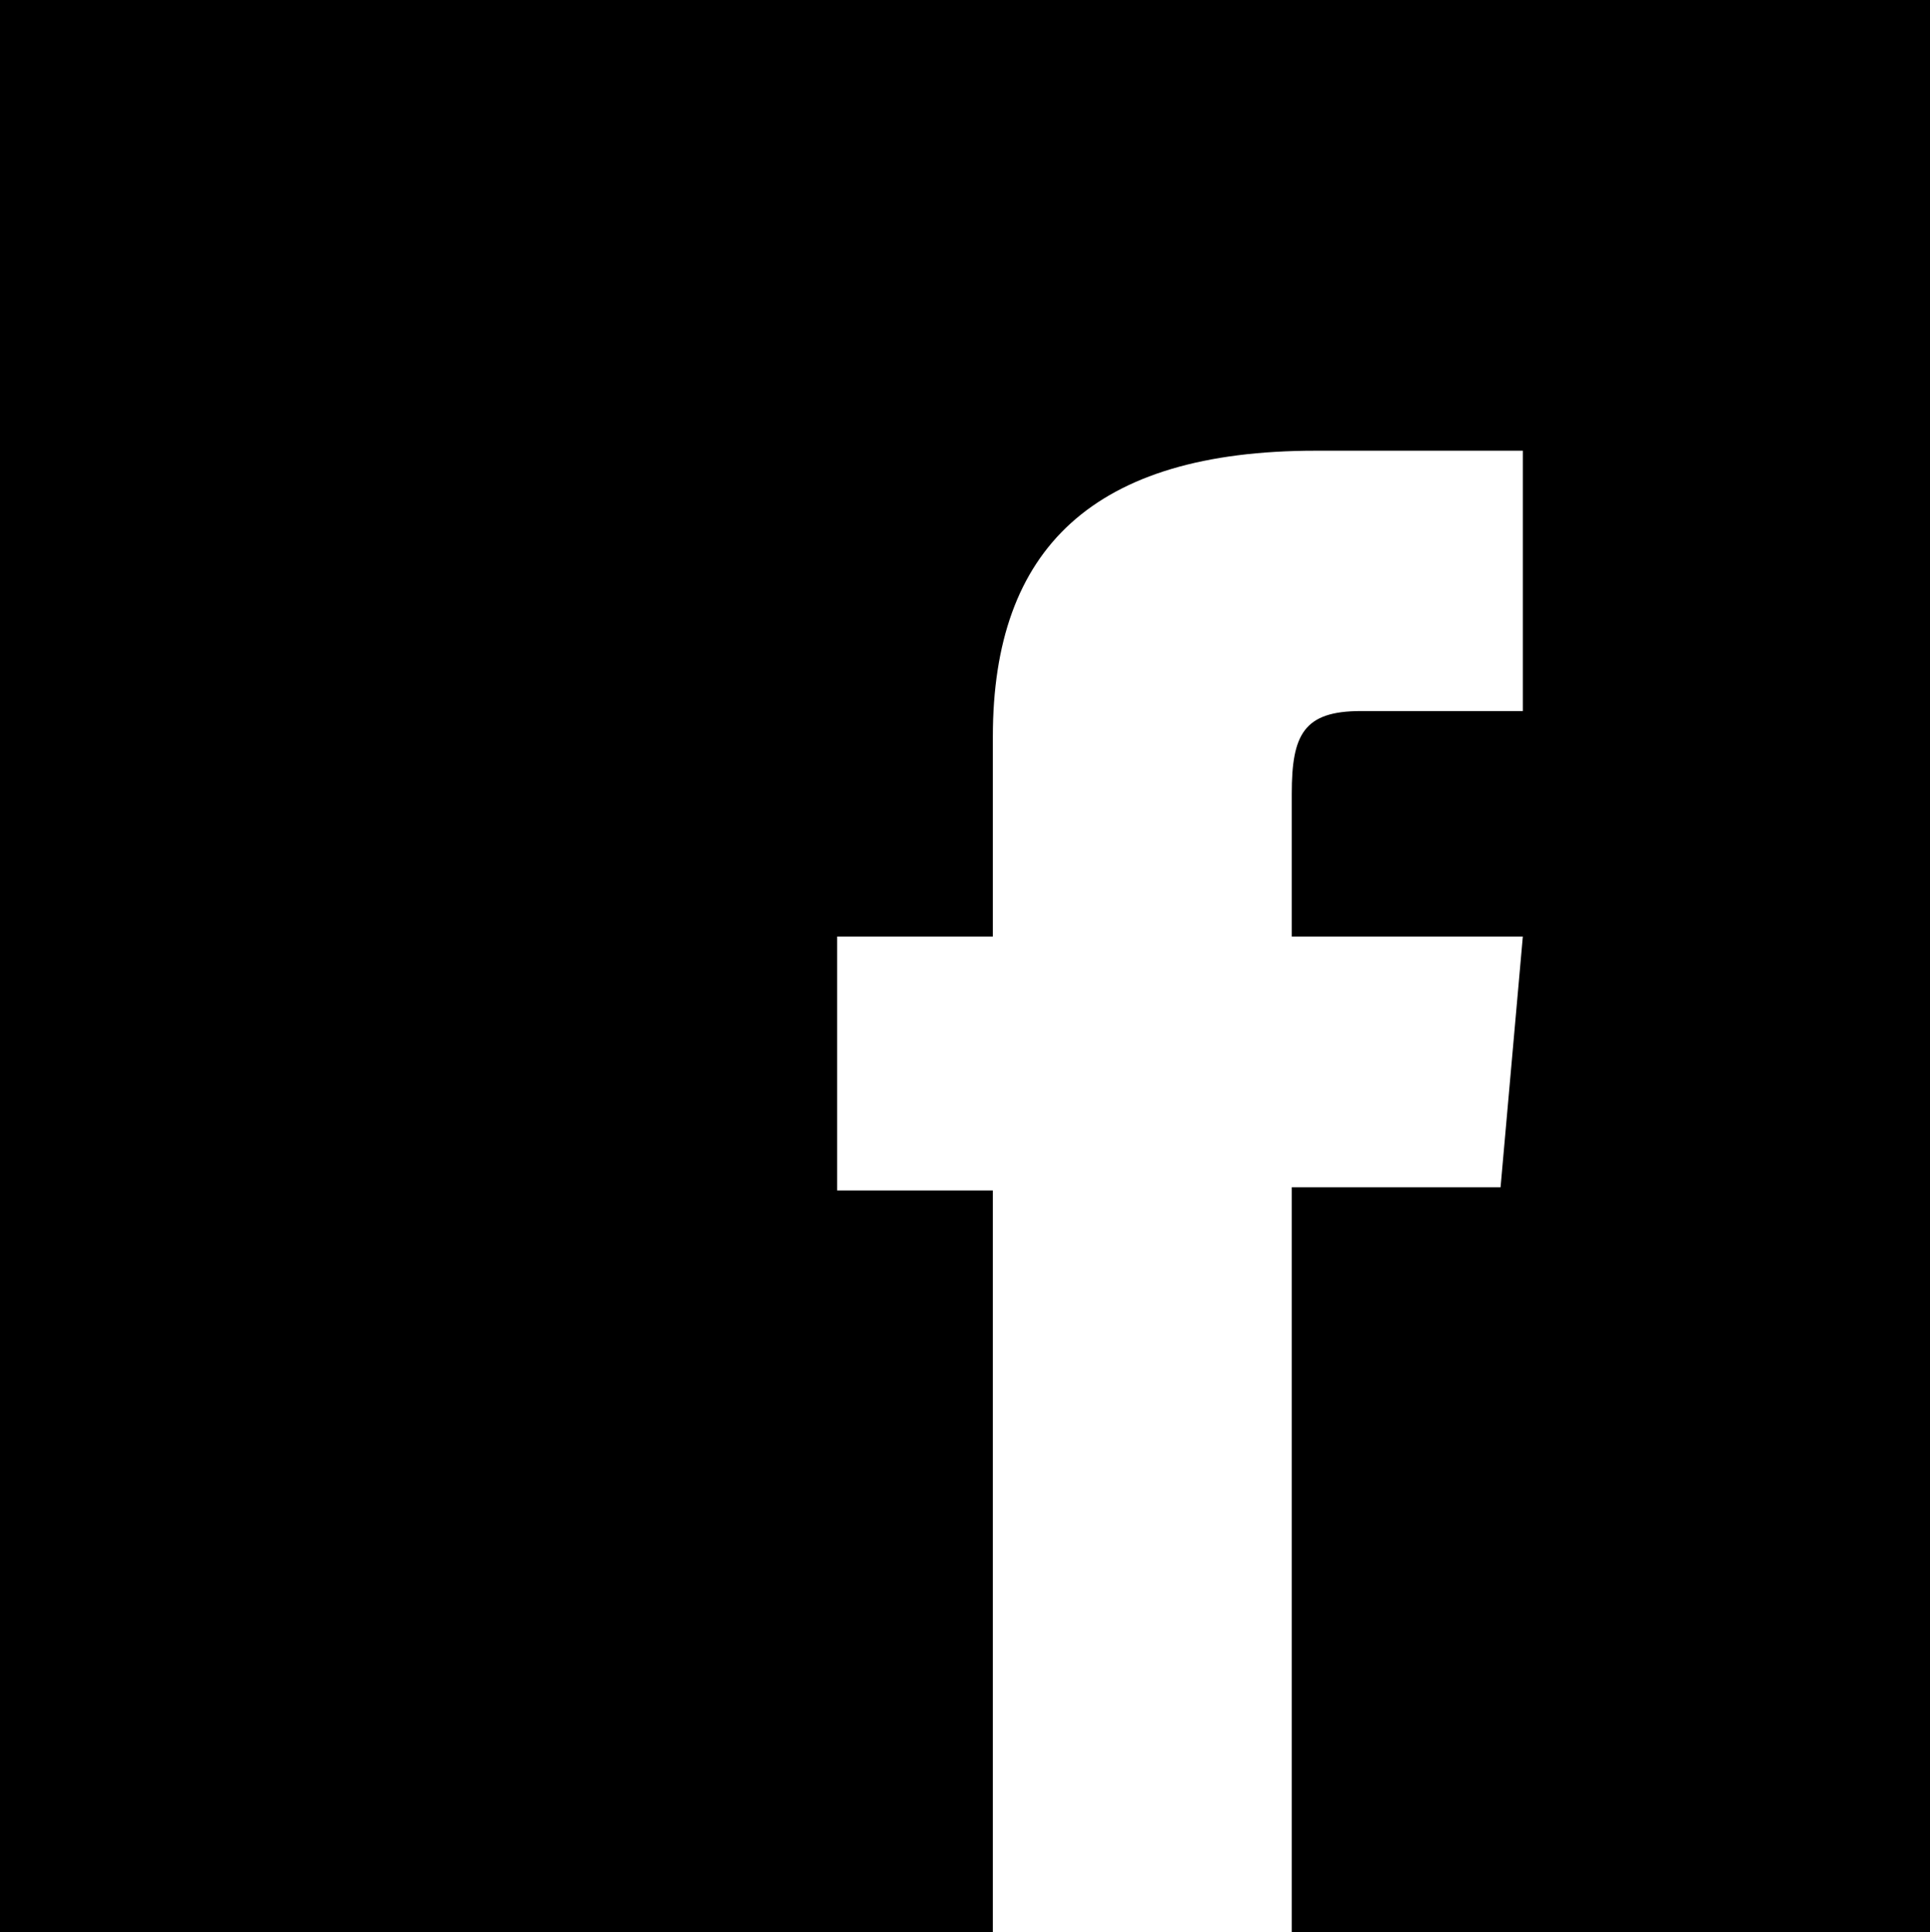 <?xml version="1.0" encoding="utf-8"?>
<!-- Generator: Adobe Illustrator 19.1.0, SVG Export Plug-In . SVG Version: 6.00 Build 0)  -->
<!DOCTYPE svg PUBLIC "-//W3C//DTD SVG 1.1//EN" "http://www.w3.org/Graphics/SVG/1.1/DTD/svg11.dtd">
<svg version="1.1" id="facebook" xmlns="http://www.w3.org/2000/svg" xmlns:xlink="http://www.w3.org/1999/xlink" x="0px" y="0px"
	 viewBox="0 0 42.035 42.07" enable-background="new 0 0 42.035 42.07" xml:space="preserve">
<path d="M42.035,0v42.07H28.134V25.852h4.548l0.485-5.459h-5.033c0,0,0-2.043,0-3.112c0-1.29,0.263-1.798,1.506-1.798
	c1.005,0,3.527,0,3.527,0V9.814c0,0-3.719,0-4.513,0c-4.846,0-7.03,2.137-7.03,6.224c0,3.555,0,4.355,0,4.355h-3.391v5.529h3.391
	V42.07H0V0H42.035z"/>
</svg>
